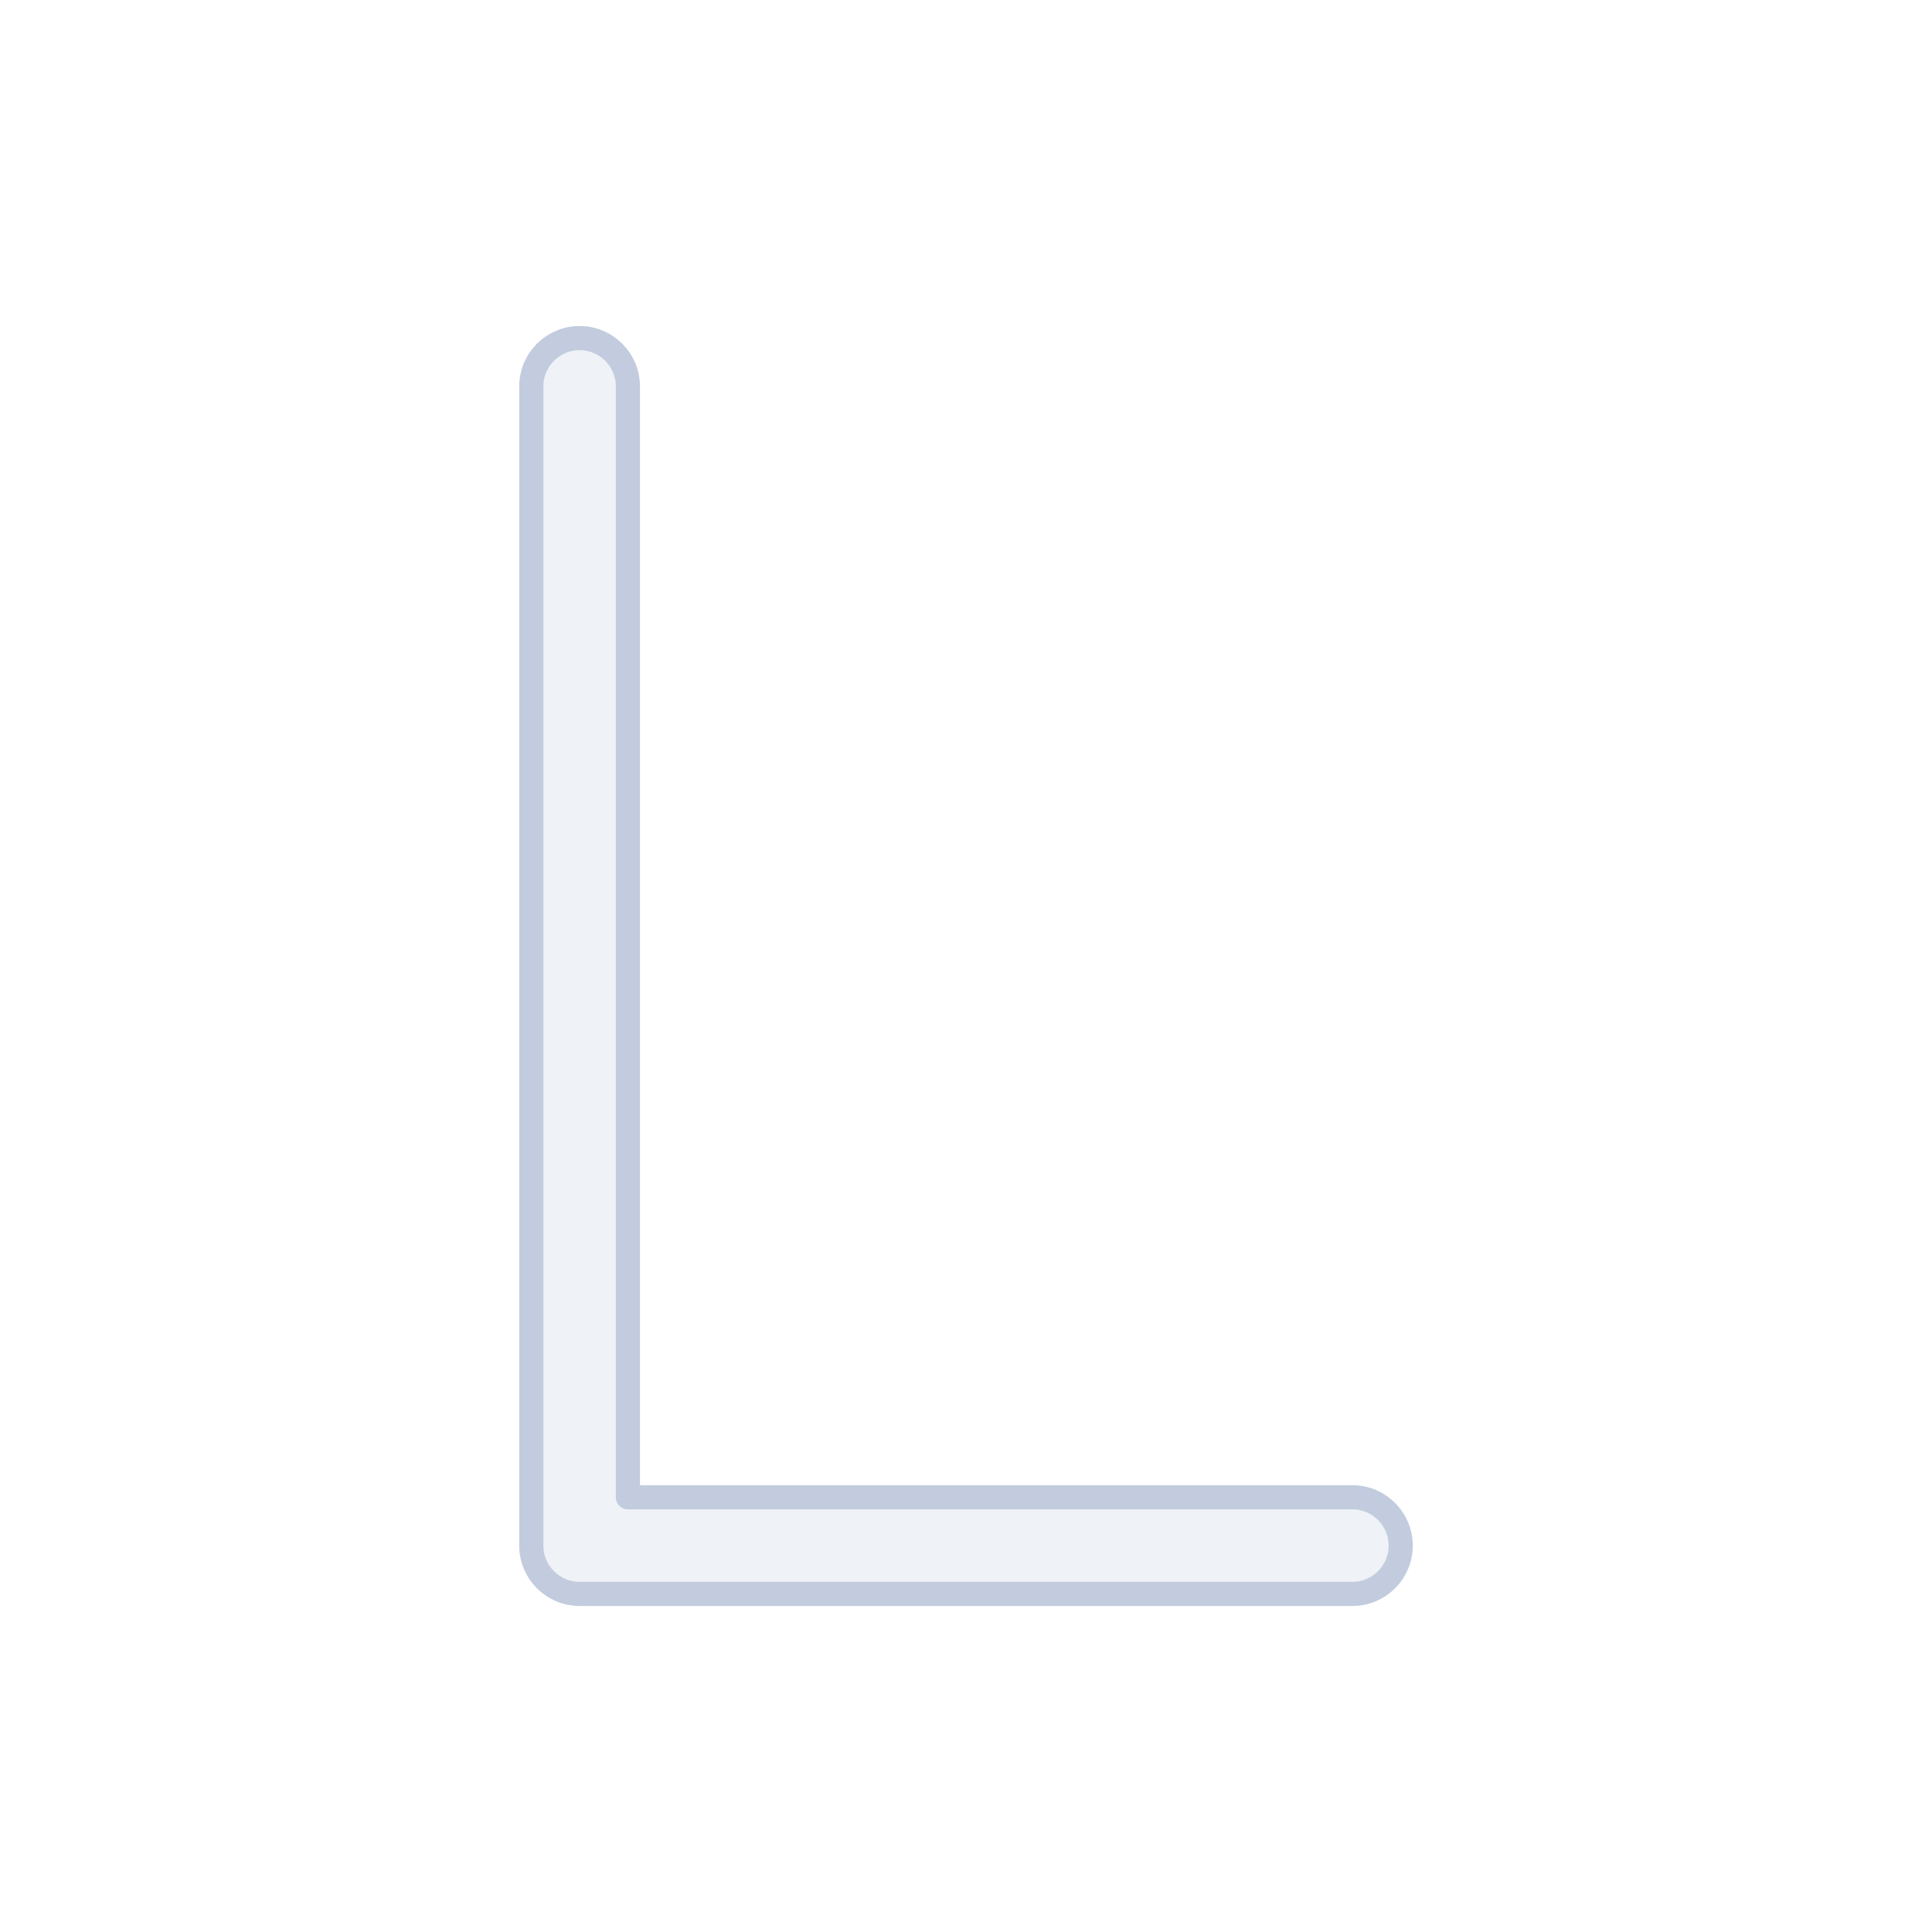 <svg width="80" height="80" viewBox="0 0 80 80" fill="none" xmlns="http://www.w3.org/2000/svg">
  <path d="M24 14C22.895 14 22 14.895 22 16L22 64C22 65.105 22.895 66 24 66H56C57.105 66 58 65.105 58 64C58 62.895 57.105 62 56 62L26 62L26 16C26 14.895 25.105 14 24 14Z" fill="#C2CCDE" fill-opacity="0.25" stroke="#C2CCDE" stroke-linecap="round" stroke-linejoin="round" />
</svg>